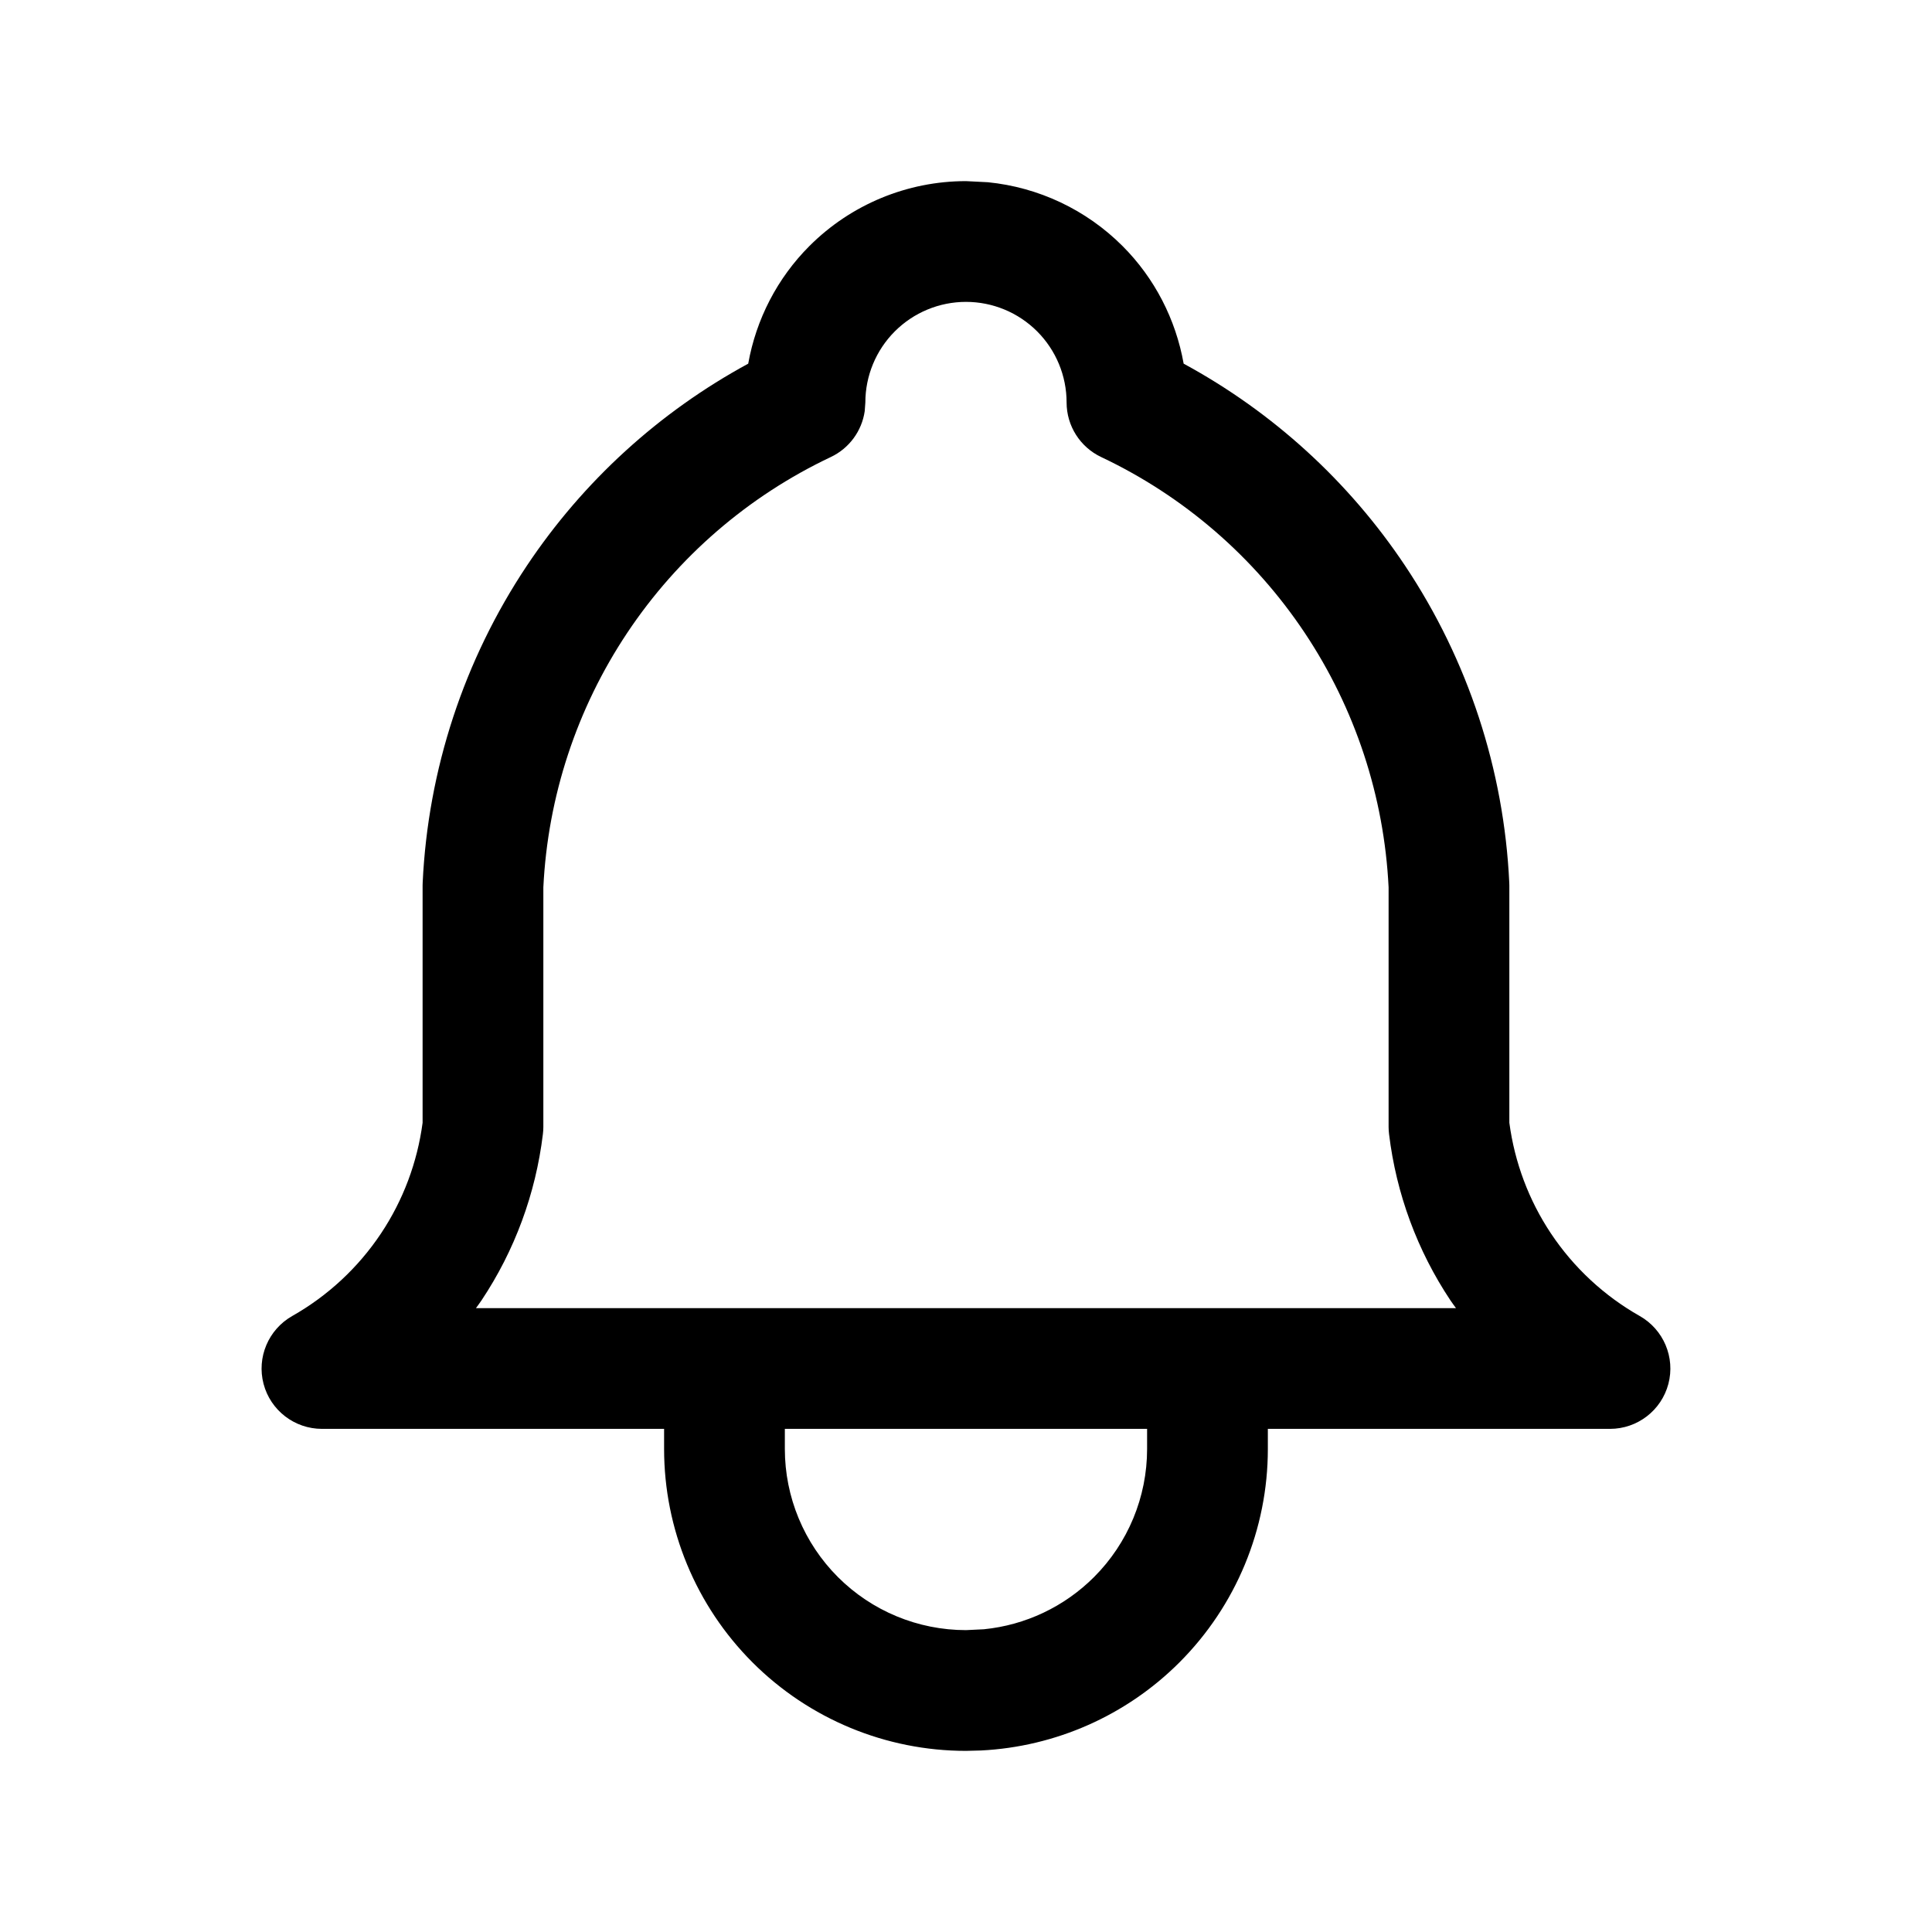 <?xml version="1.0" encoding="UTF-8" standalone="no"?>
<svg width="1024" height="1024" viewBox="0 0 1024 1024" fill="none" xmlns="http://www.w3.org/2000/svg">
<path fill-rule="evenodd" clip-rule="evenodd" d="M523.569 96.583C550.431 99.248 575.688 111.122 594.944 130.375C612.028 147.459 623.174 169.287 627.361 192.75C674.546 218.359 714.895 255.095 744.777 299.917C778.064 349.846 797.13 407.892 799.944 467.833C799.968 468.333 799.986 468.833 799.986 469.333V595.083C802.772 616.054 810.286 636.135 822.027 653.75C834.066 671.808 850.186 686.803 869.069 697.5C881.715 704.661 887.98 719.447 884.277 733.5C880.57 747.547 867.848 757.333 853.319 757.333H671.986V768C671.986 810.435 655.117 851.119 625.111 881.125C596.977 909.255 559.451 925.834 519.902 927.792L511.986 928C469.556 927.996 428.863 911.128 398.861 881.125C368.859 851.12 351.986 810.431 351.986 768V757.333H170.652C156.128 757.327 143.399 747.544 139.694 733.5C135.994 719.452 142.264 704.663 154.902 697.5C173.788 686.804 189.904 671.808 201.944 653.75C213.688 636.134 221.199 616.056 223.986 595.083V469.333C223.986 468.833 224.004 468.333 224.027 467.833C226.841 407.894 245.911 349.845 279.194 299.917C309.068 255.105 349.401 218.359 396.569 192.75C400.754 169.286 411.945 147.46 429.027 130.375C451.028 108.374 480.872 96.004 511.986 96L523.569 96.583ZM415.986 757.333V768C415.986 793.457 426.112 817.872 444.111 835.875C462.111 853.875 486.53 863.996 511.986 864L521.486 863.542C543.455 861.358 564.111 851.621 579.861 835.875C597.864 817.872 607.986 793.461 607.986 768V757.333H415.986ZM511.986 160C497.846 160.004 484.276 165.626 474.277 175.625C464.28 185.626 458.652 199.192 458.652 213.333L458.319 217.917C456.799 228.432 450.105 237.623 440.319 242.25C396.578 262.937 359.284 295.156 332.444 335.417C305.703 375.53 290.344 422.147 287.986 470.292V597.333C287.986 598.615 287.889 599.894 287.736 601.167C283.923 632.666 272.794 662.85 255.194 689.25C254.267 690.64 253.237 691.968 252.277 693.333H771.694C770.734 691.968 769.704 690.641 768.777 689.25C751.179 662.851 740.048 632.664 736.236 601.167C736.082 599.894 735.986 598.615 735.986 597.333V470.292C733.627 422.144 718.271 375.531 691.527 335.417C664.685 295.156 627.397 262.936 583.652 242.25C572.472 236.958 565.319 225.703 565.319 213.333C565.319 199.188 559.696 185.627 549.694 175.625C539.693 165.627 526.127 160 511.986 160Z" fill="black"/>
</svg>